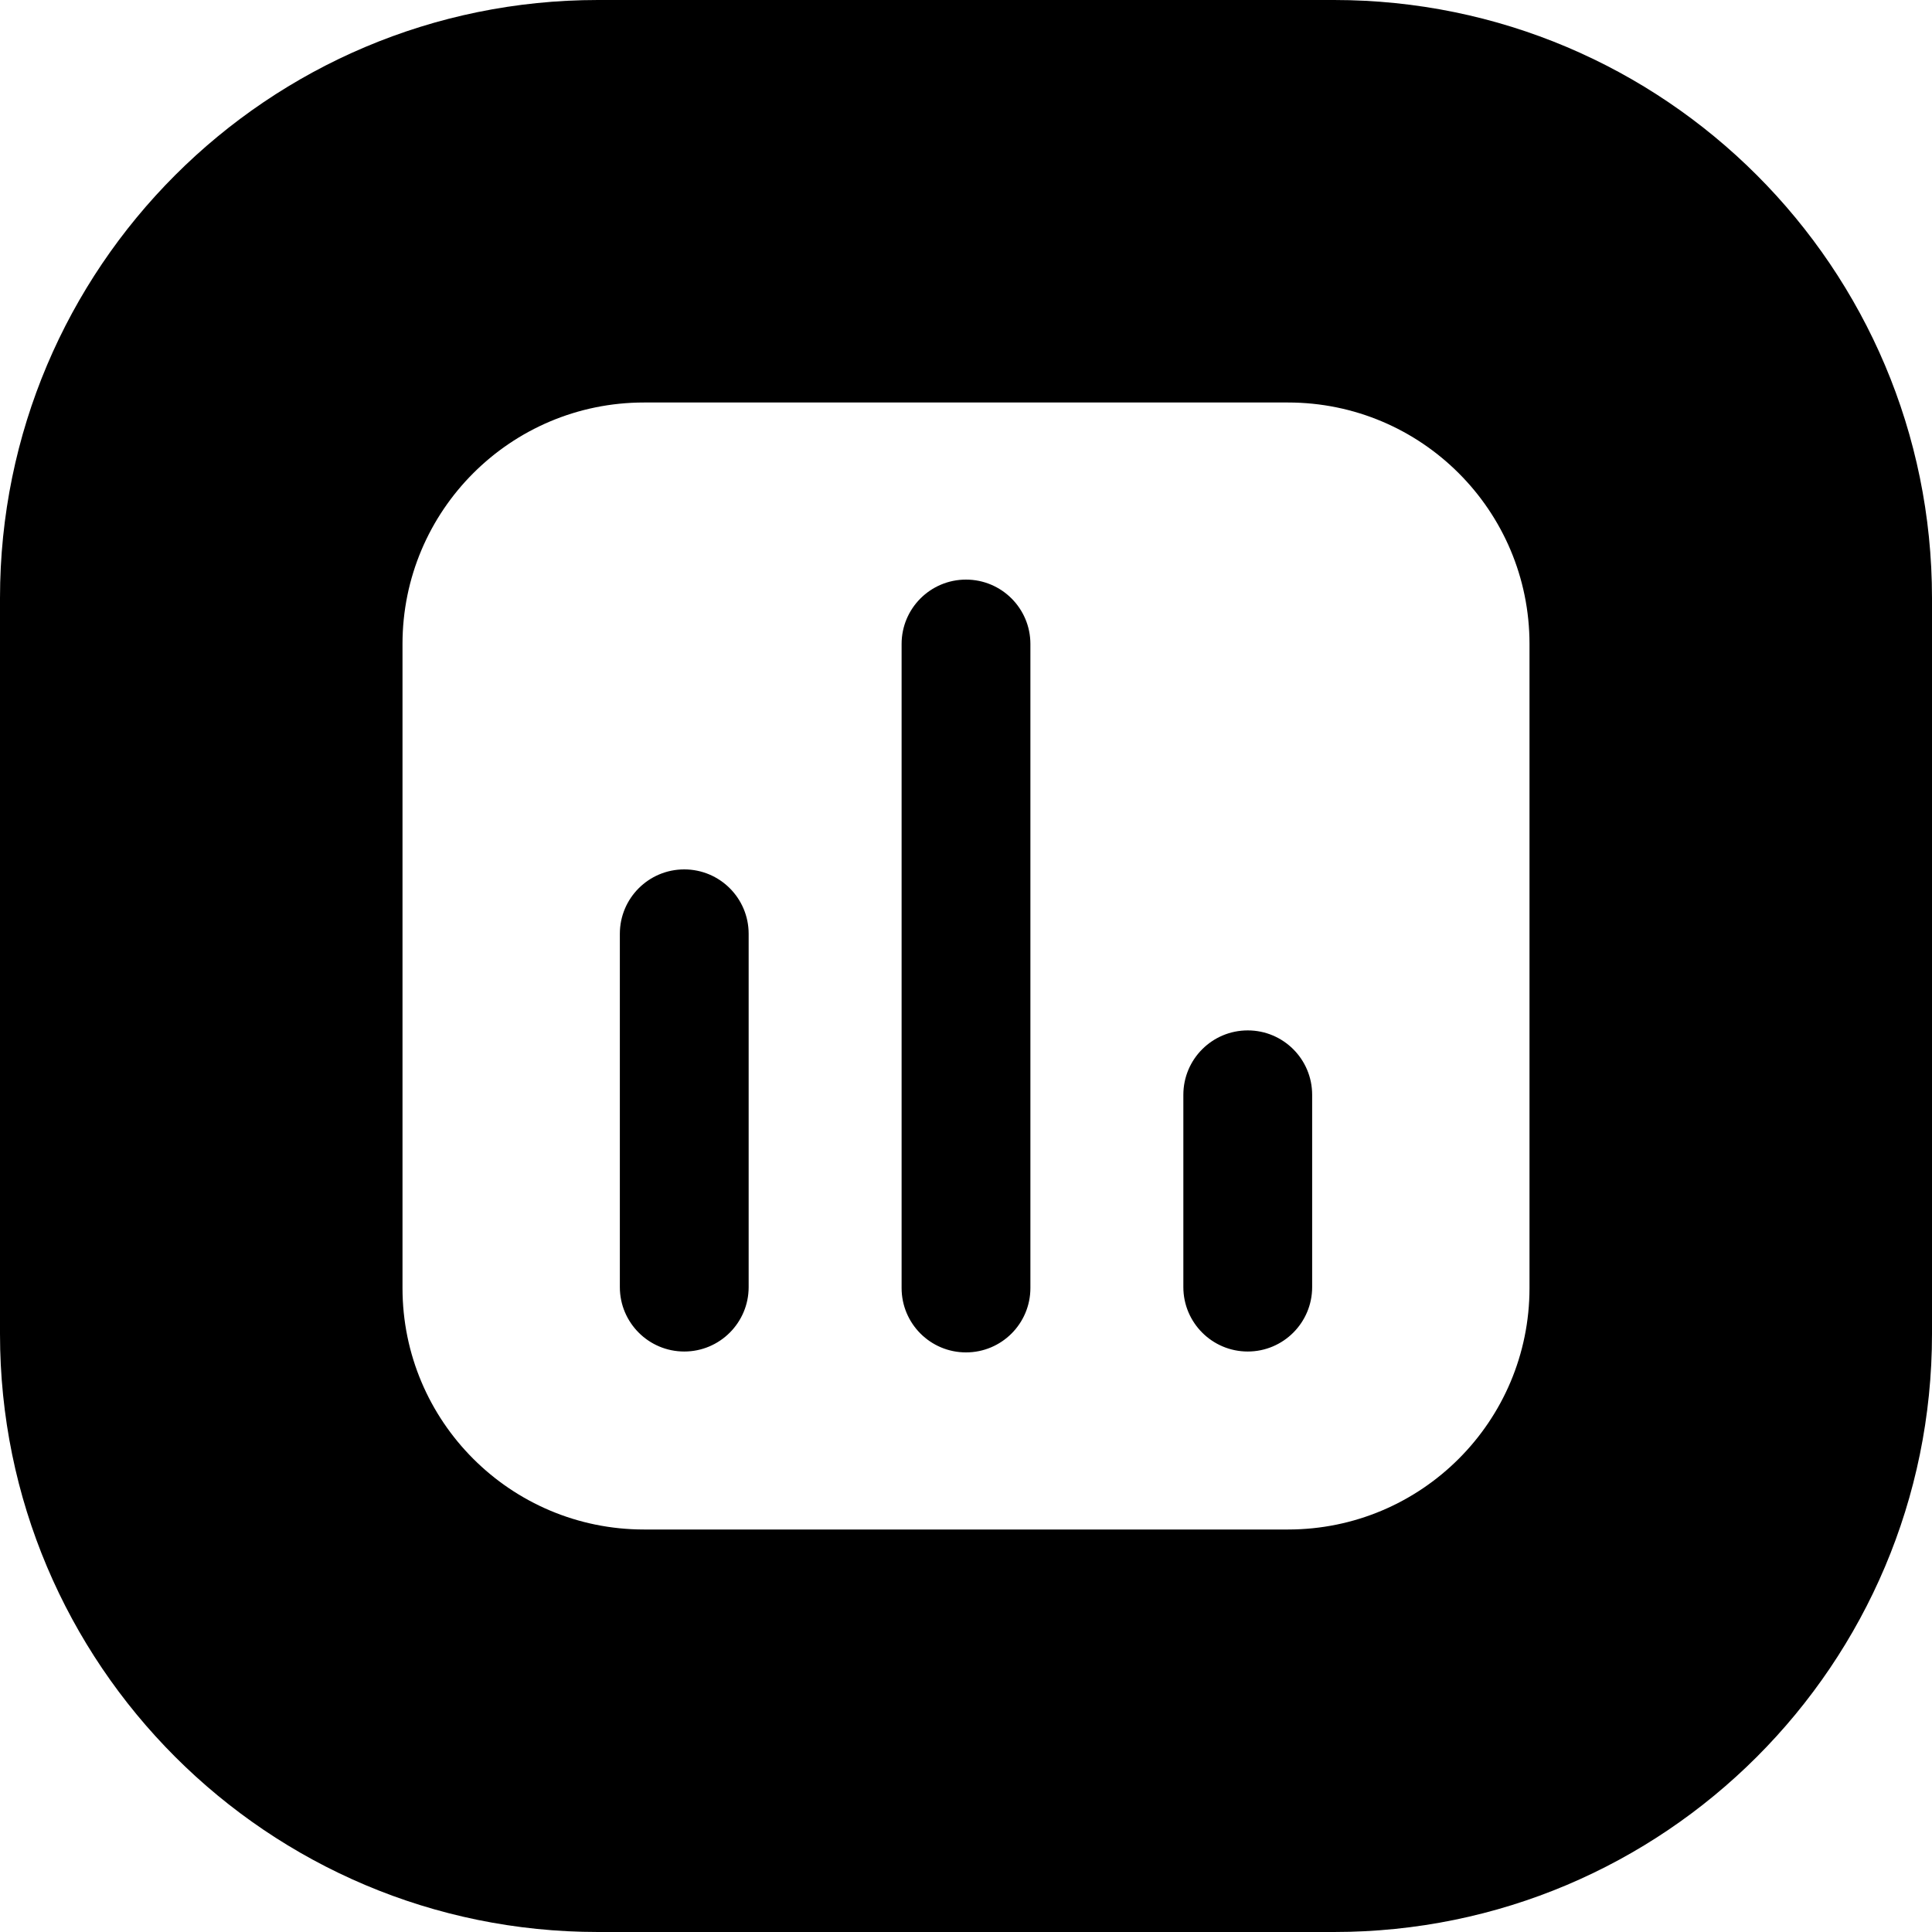 <svg width="24" height="24" viewBox="0 0 24 24" fill="none" xmlns="http://www.w3.org/2000/svg">
<path d="M7.429 0C3.326 0 0 3.326 0 7.429V16.571C0 20.674 3.326 24 7.429 24H16.571C20.674 24 24 20.674 24 16.571V7.429C24 3.326 20.674 0 16.571 0H7.429ZM5 8C5 6.343 6.343 5 8 5H16C17.657 5 19 6.343 19 8V16C19 17.657 17.657 19 16 19H8C6.343 19 5 17.657 5 16V8ZM12 7.2C11.558 7.2 11.2 7.558 11.2 8V16C11.2 16.442 11.558 16.8 12 16.8C12.442 16.8 12.8 16.442 12.8 16V8C12.8 7.558 12.442 7.2 12 7.2ZM9.3 11.6C9.3 11.158 8.942 10.8 8.5 10.8C8.058 10.8 7.7 11.158 7.7 11.6V15.989C7.7 16.43 8.058 16.789 8.5 16.789C8.942 16.789 9.3 16.43 9.3 15.989V11.6ZM15.5 12.8C15.058 12.8 14.7 13.158 14.7 13.6V15.989C14.7 16.43 15.058 16.789 15.5 16.789C15.942 16.789 16.3 16.43 16.3 15.989V13.6C16.3 13.158 15.942 12.8 15.5 12.8Z" fill="black"/>
</svg>
